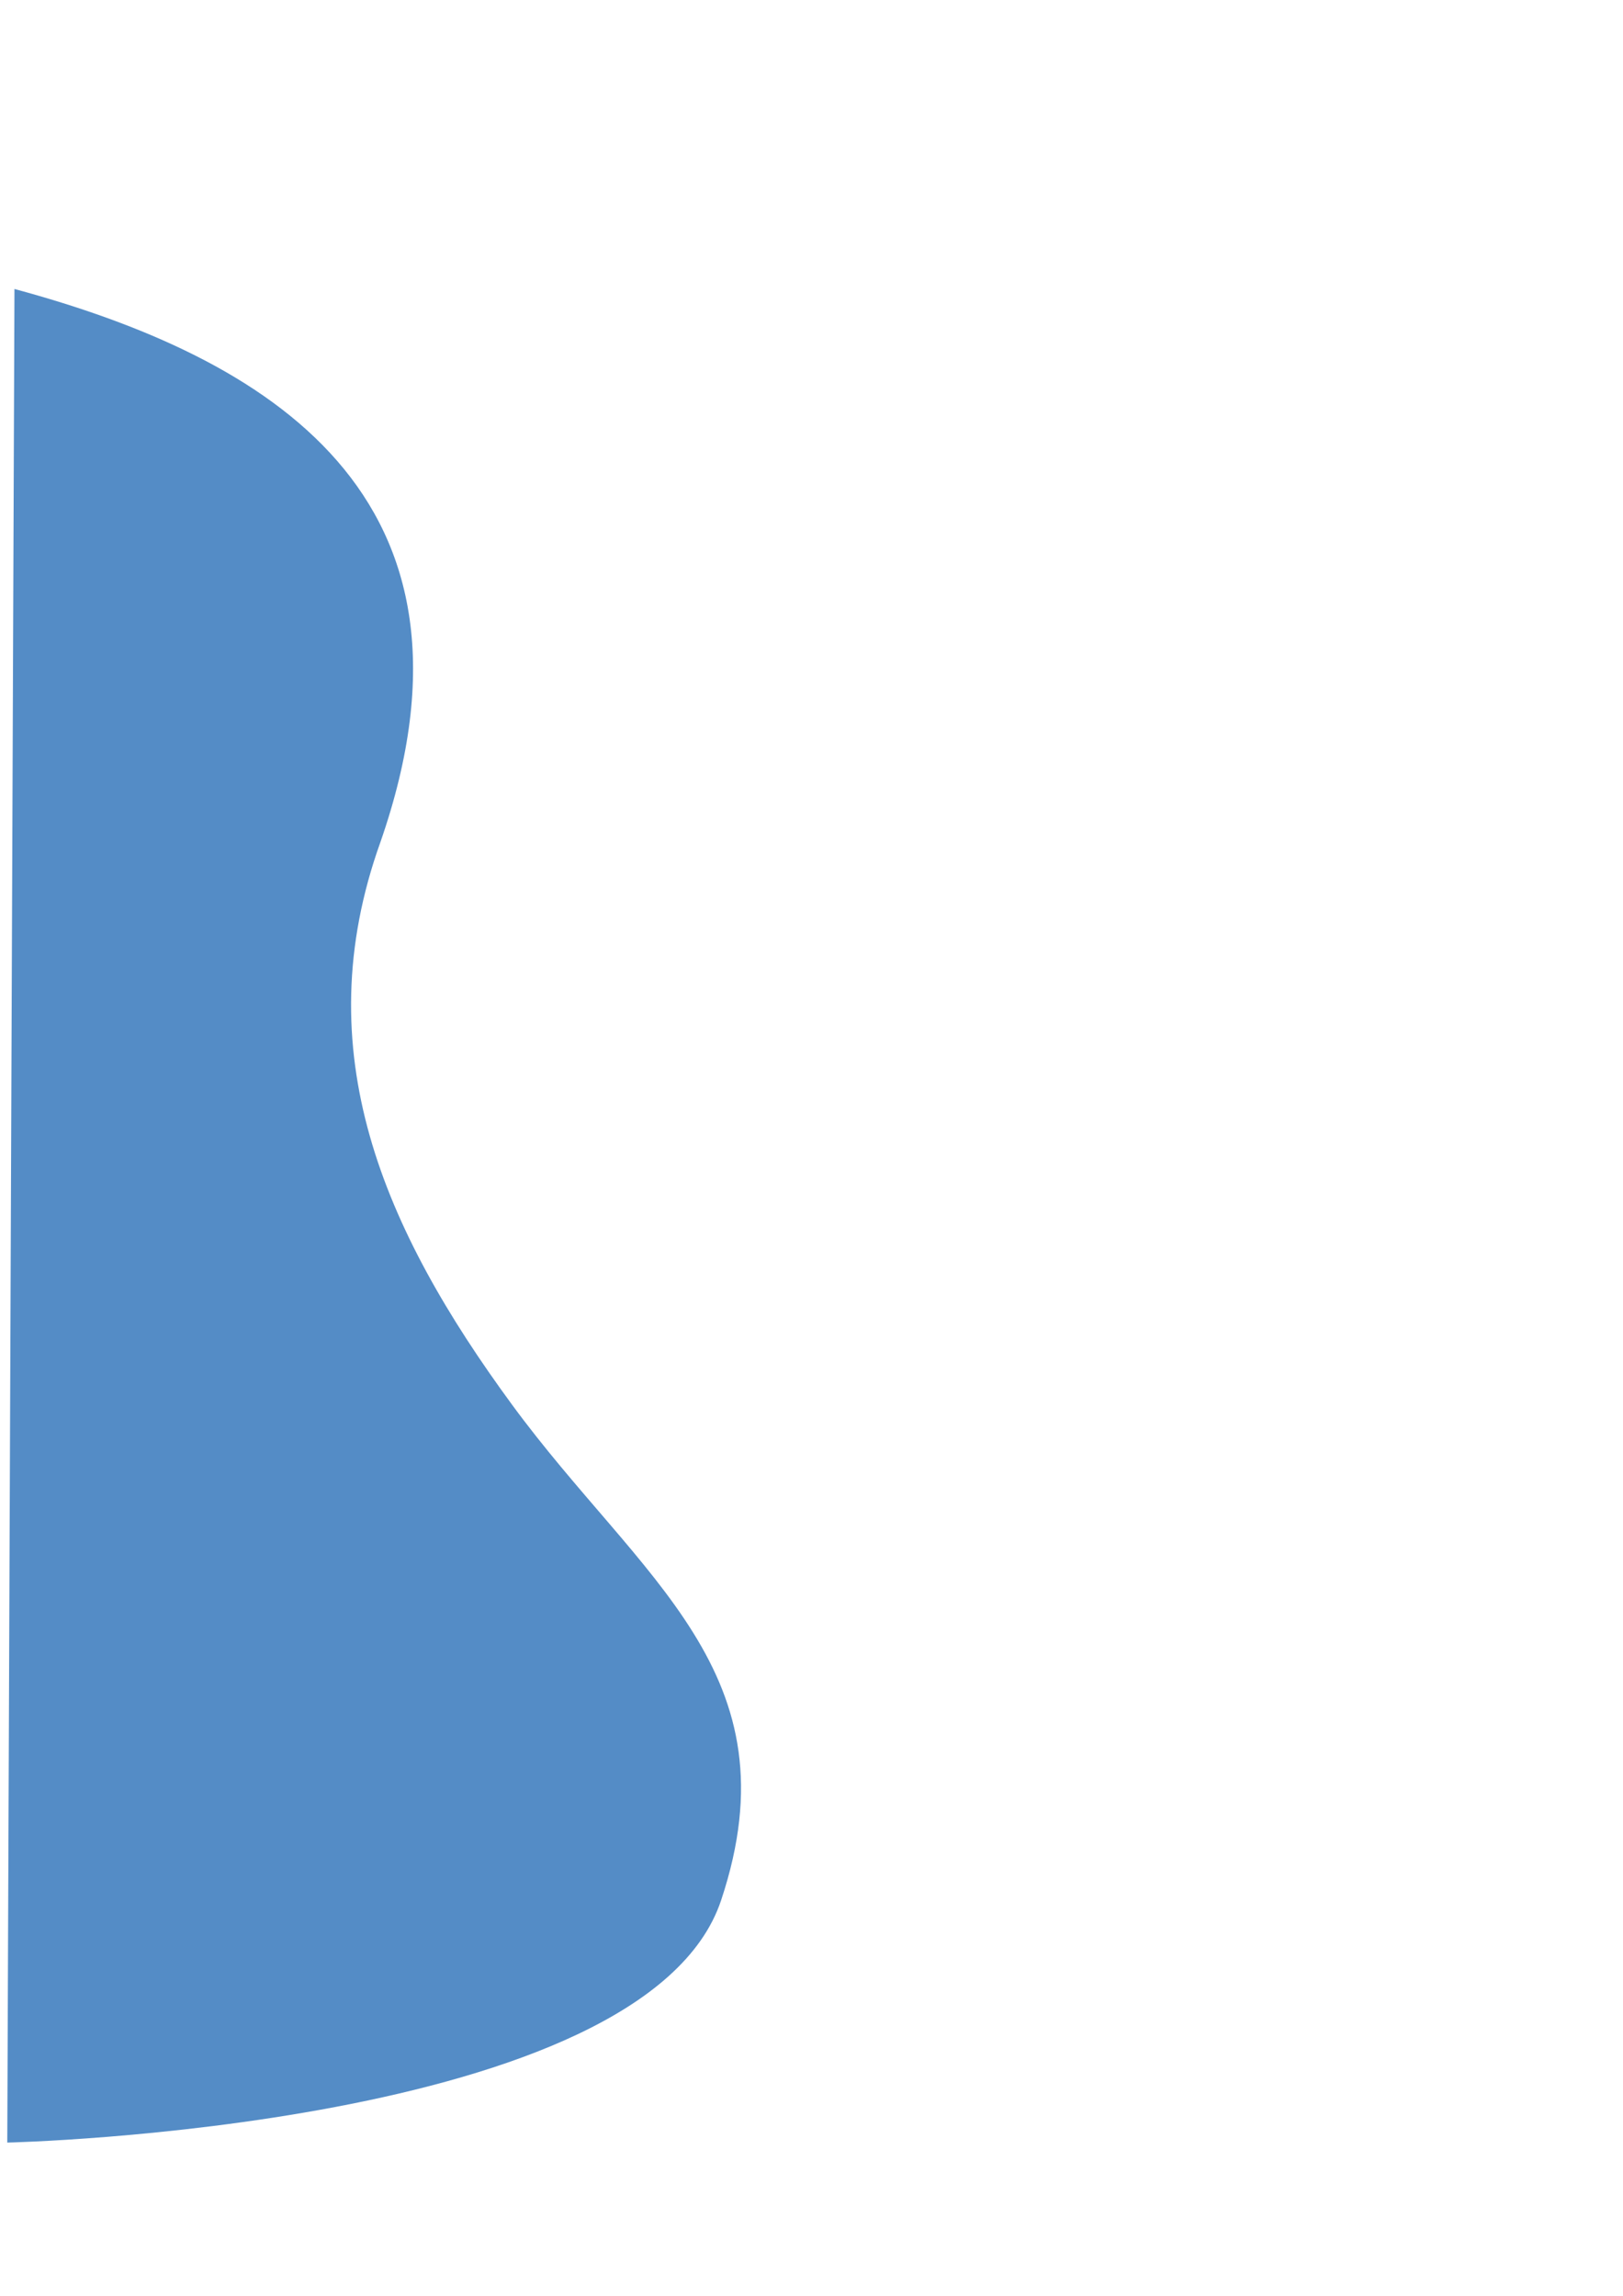 <?xml version="1.0" encoding="UTF-8"?>
<svg width="210mm"
     height="297mm"
     version="1.1"
     viewBox="0 0 210 297"
     xmlns="http://www.w3.org/2000/svg">
  <path d="m1.871 37.385c32.581 8.816 62.977 26.625 47.349 71.563-9.712 27.062 0.384 50.068 17.015 72.747 16.631 22.679 36.895 34.66 27.068 64.142-9.827 29.482-92.362 31.34-92.362 31.34z"
        fill="#548cc6" />
</svg>